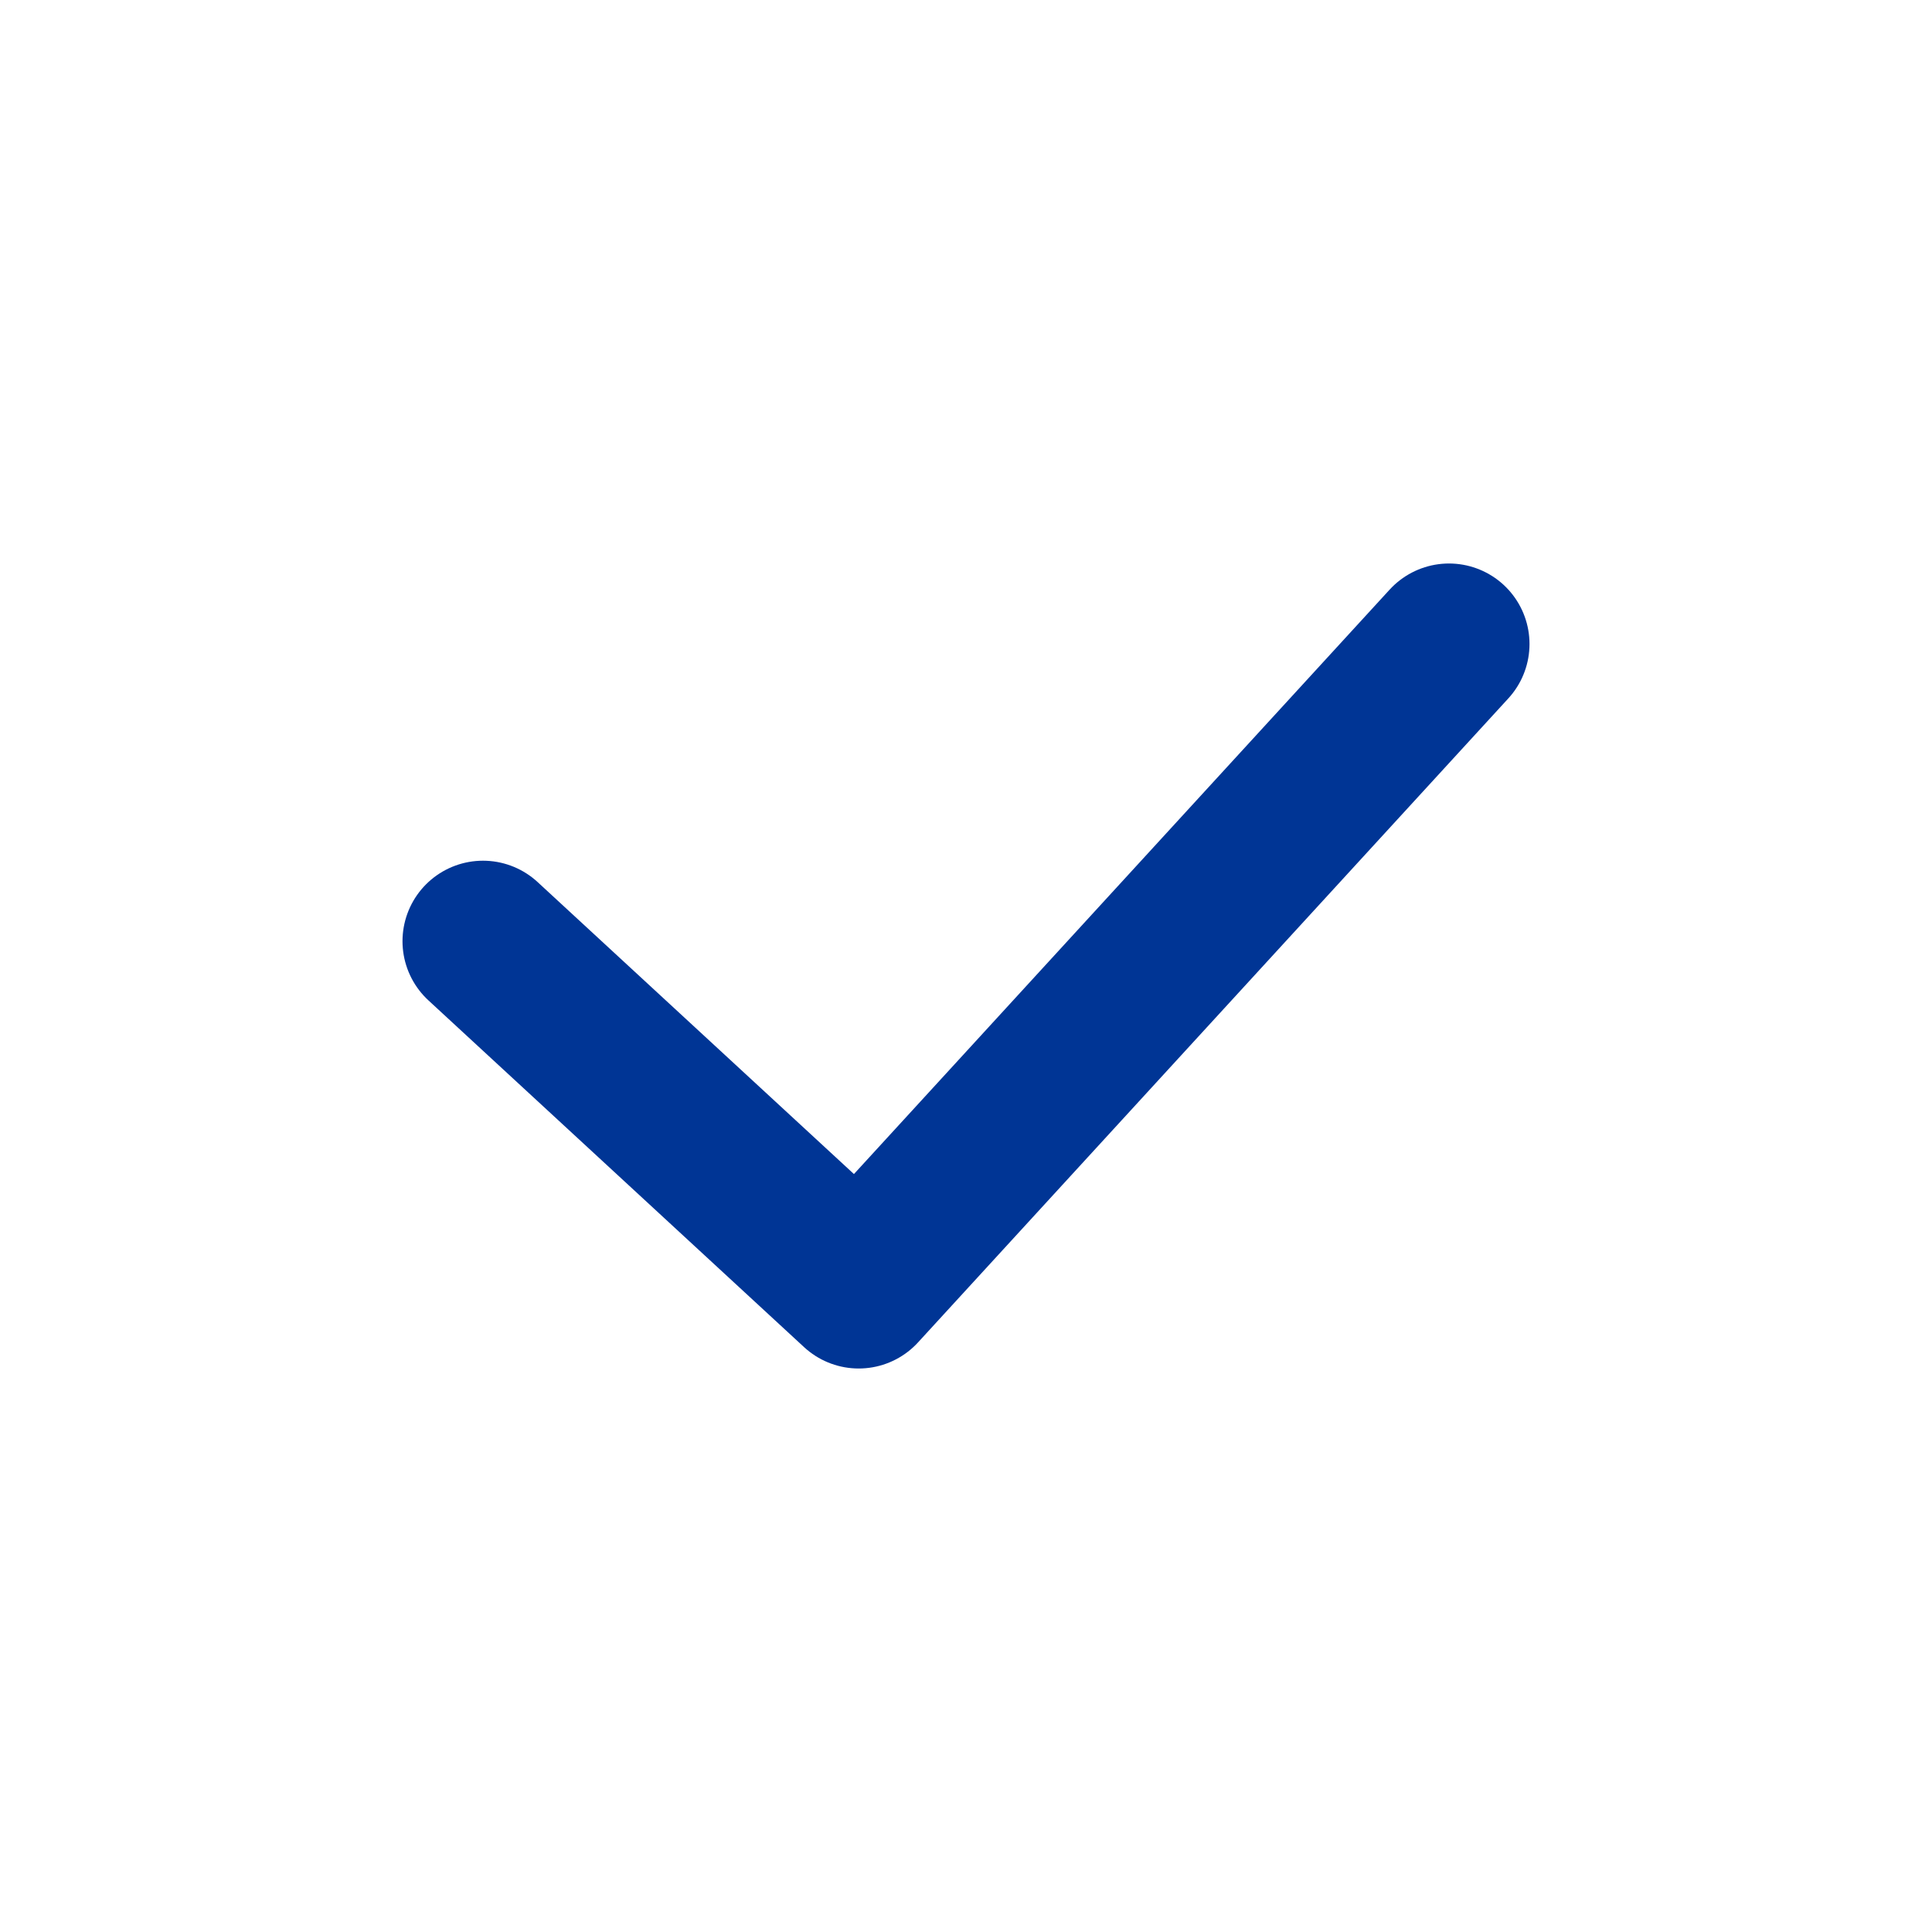 <svg width="24" height="24" viewBox="0 0 24 24" fill="none" xmlns="http://www.w3.org/2000/svg">
<path d="M6 11.692L10.667 16L18 8" stroke="#003595" stroke-width="2" stroke-linecap="round" stroke-linejoin="round"/>
</svg>
